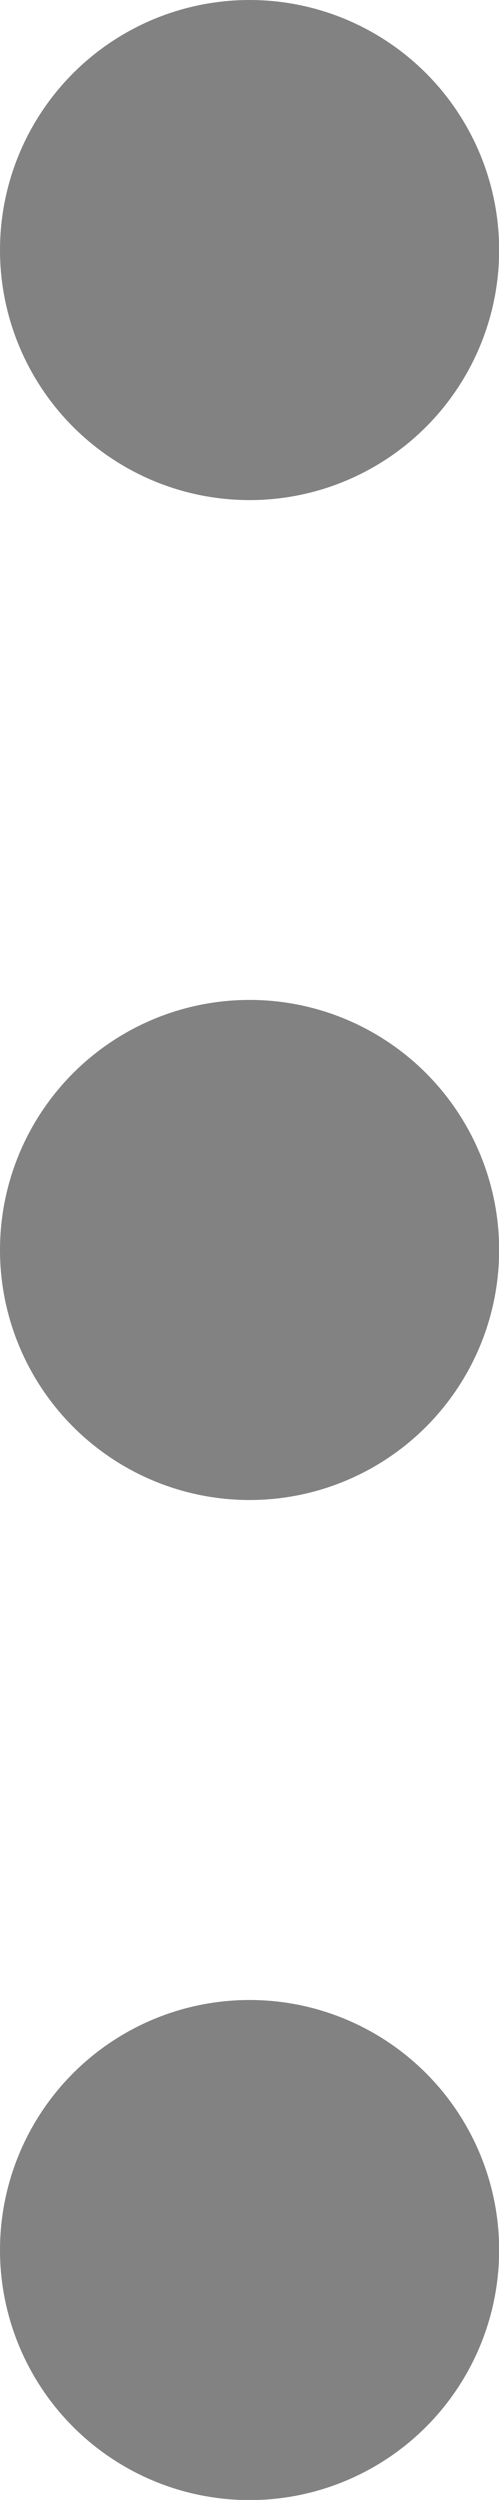 <svg xmlns="http://www.w3.org/2000/svg" width="3.407" height="17.036" viewBox="0 0 3.407 17.036"><defs><style>.a{fill:#828282;}</style></defs><circle class="a" cx="1.704" cy="1.704" r="1.704" transform="translate(0)"/><circle class="a" cx="1.704" cy="1.704" r="1.704" transform="translate(0 6.814)"/><circle class="a" cx="1.704" cy="1.704" r="1.704" transform="translate(0 13.629)"/></svg>
